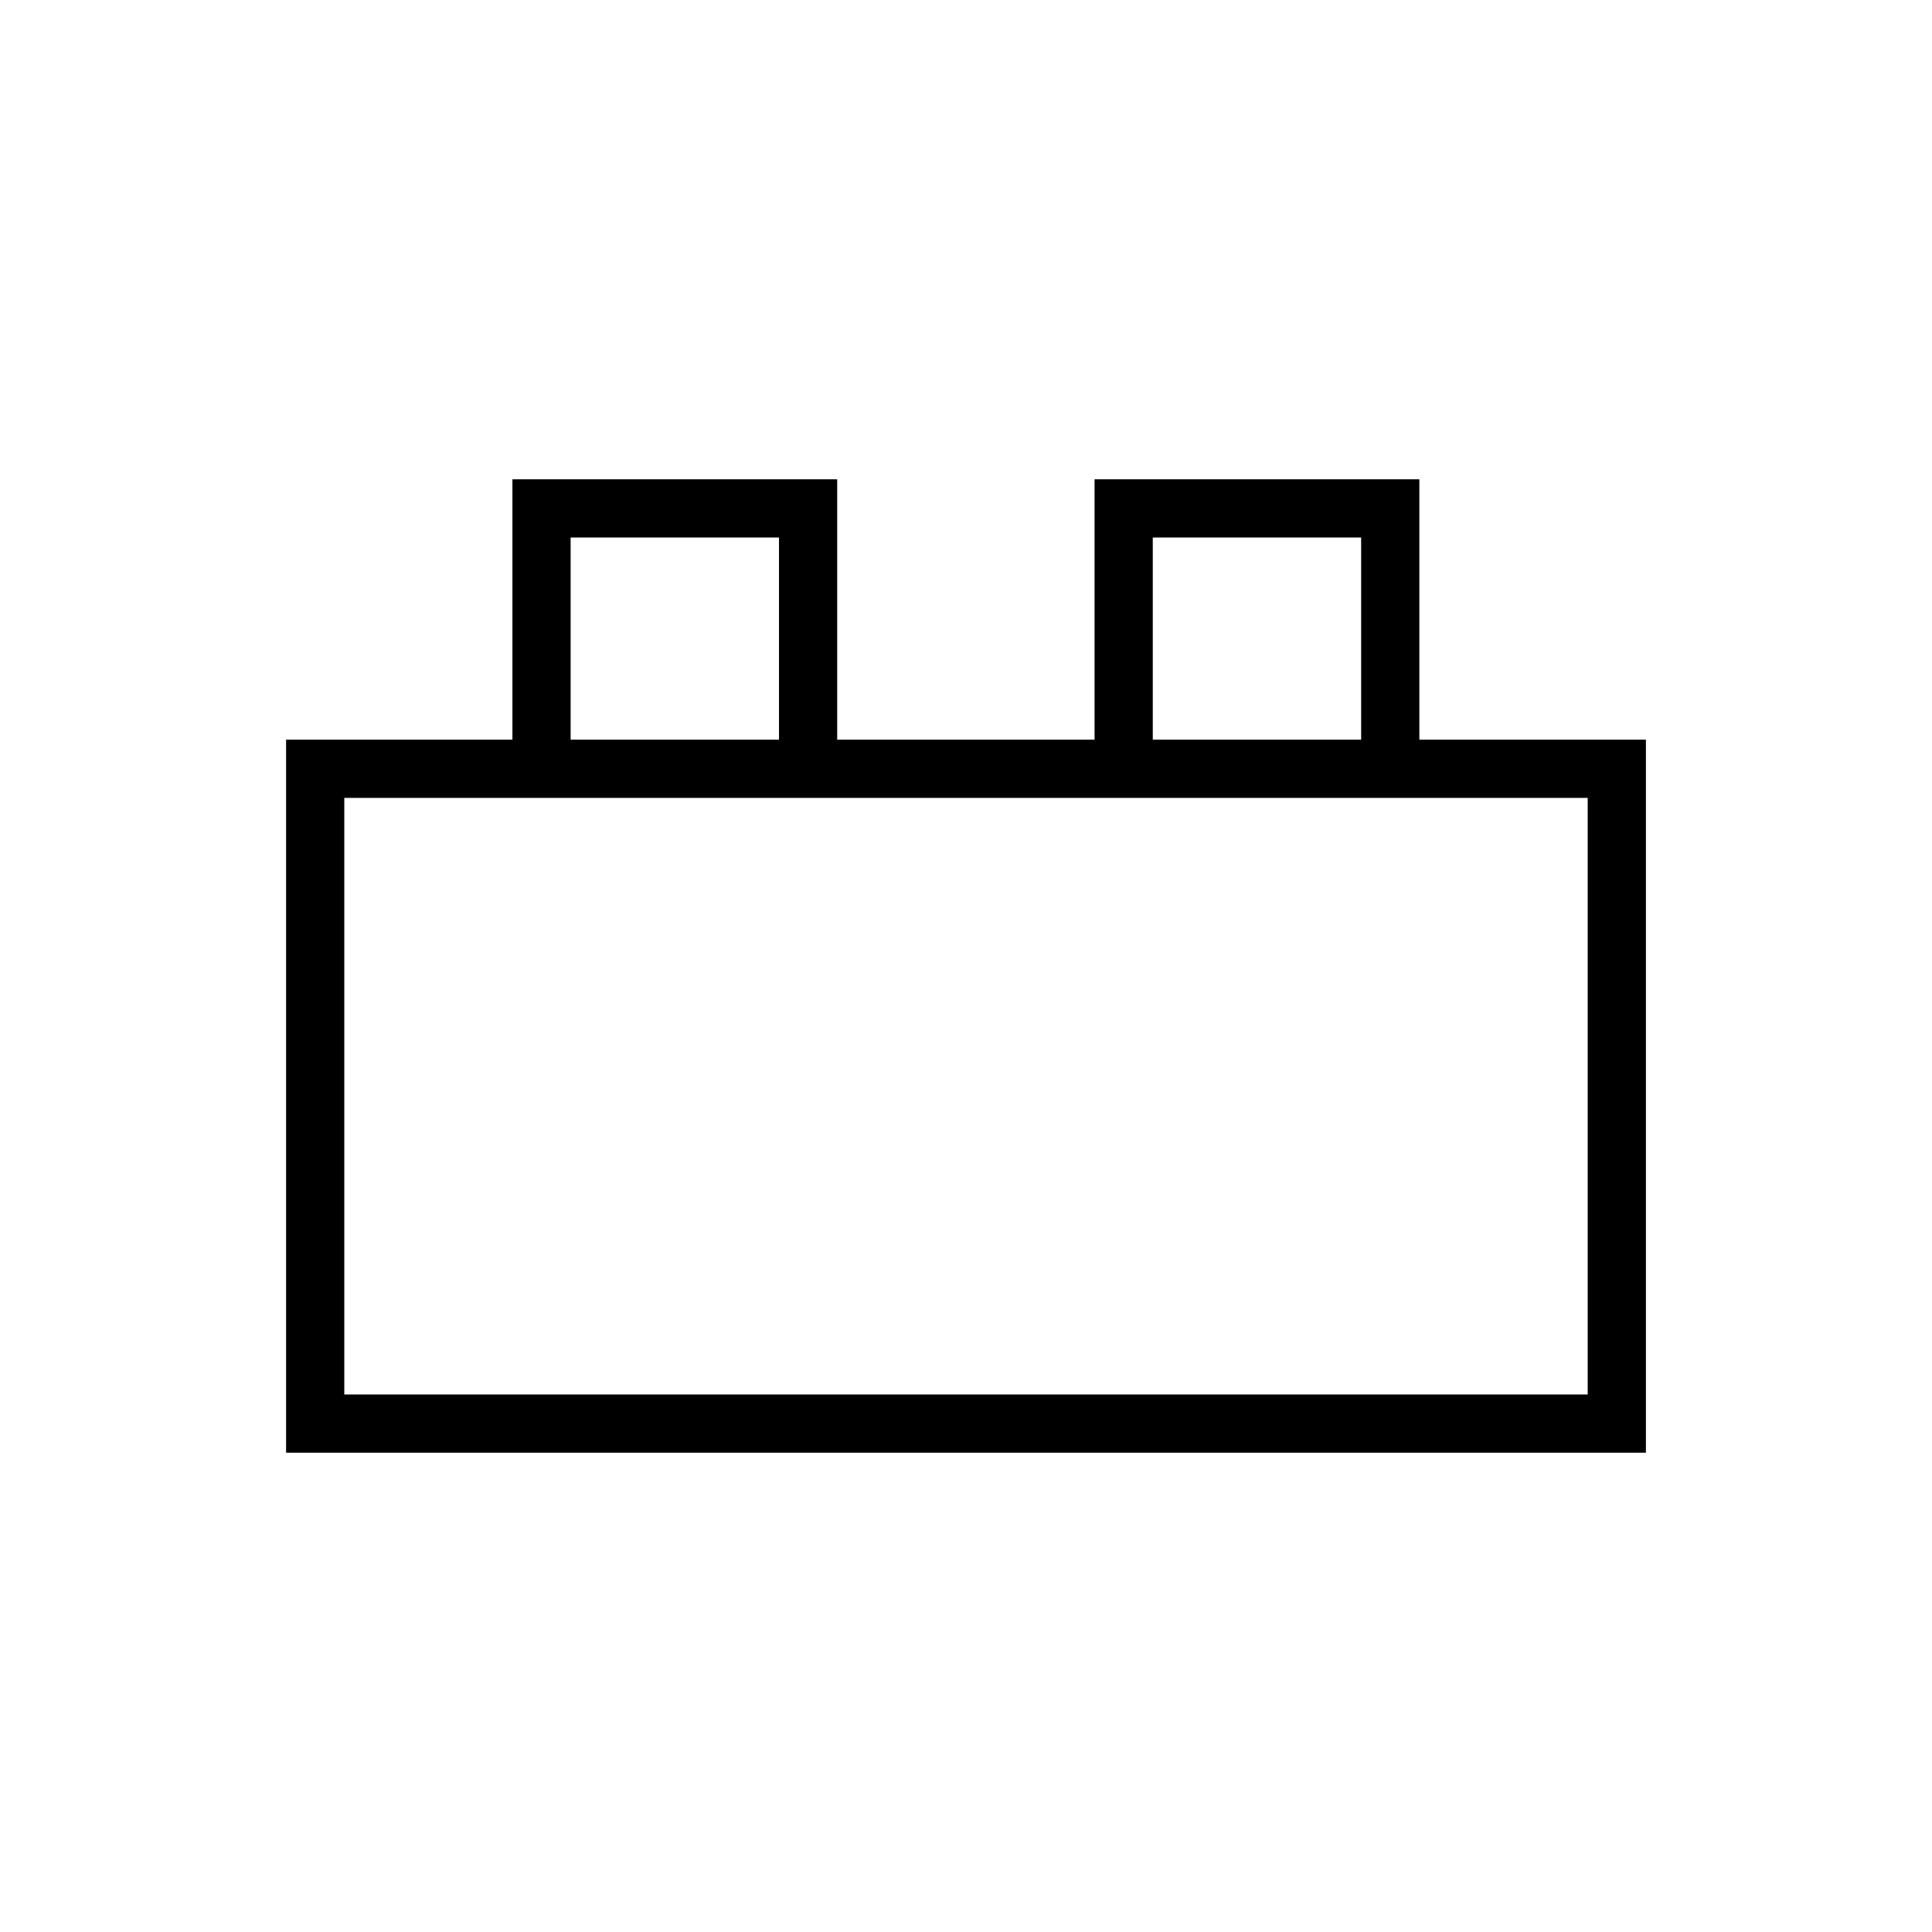 <svg xmlns="http://www.w3.org/2000/svg" height="20" viewBox="0 -960 960 960" width="20"><path d="M142.15-238.15v-354.31h112.47v-129.39H416v129.39h127.88v-129.39h161.39v129.39h112.58v354.31h-675.7Zm28.93-28.93h617.84v-296.46H171.08v296.46Zm112.46-325.38h103.54v-100.46H283.54v100.46Zm289.27 0h103.54v-100.46H572.81v100.46ZM171.08-267.08h617.84-617.84Zm112.46-325.38h103.54-103.54Zm289.27 0h103.54-103.54Z"/></svg>